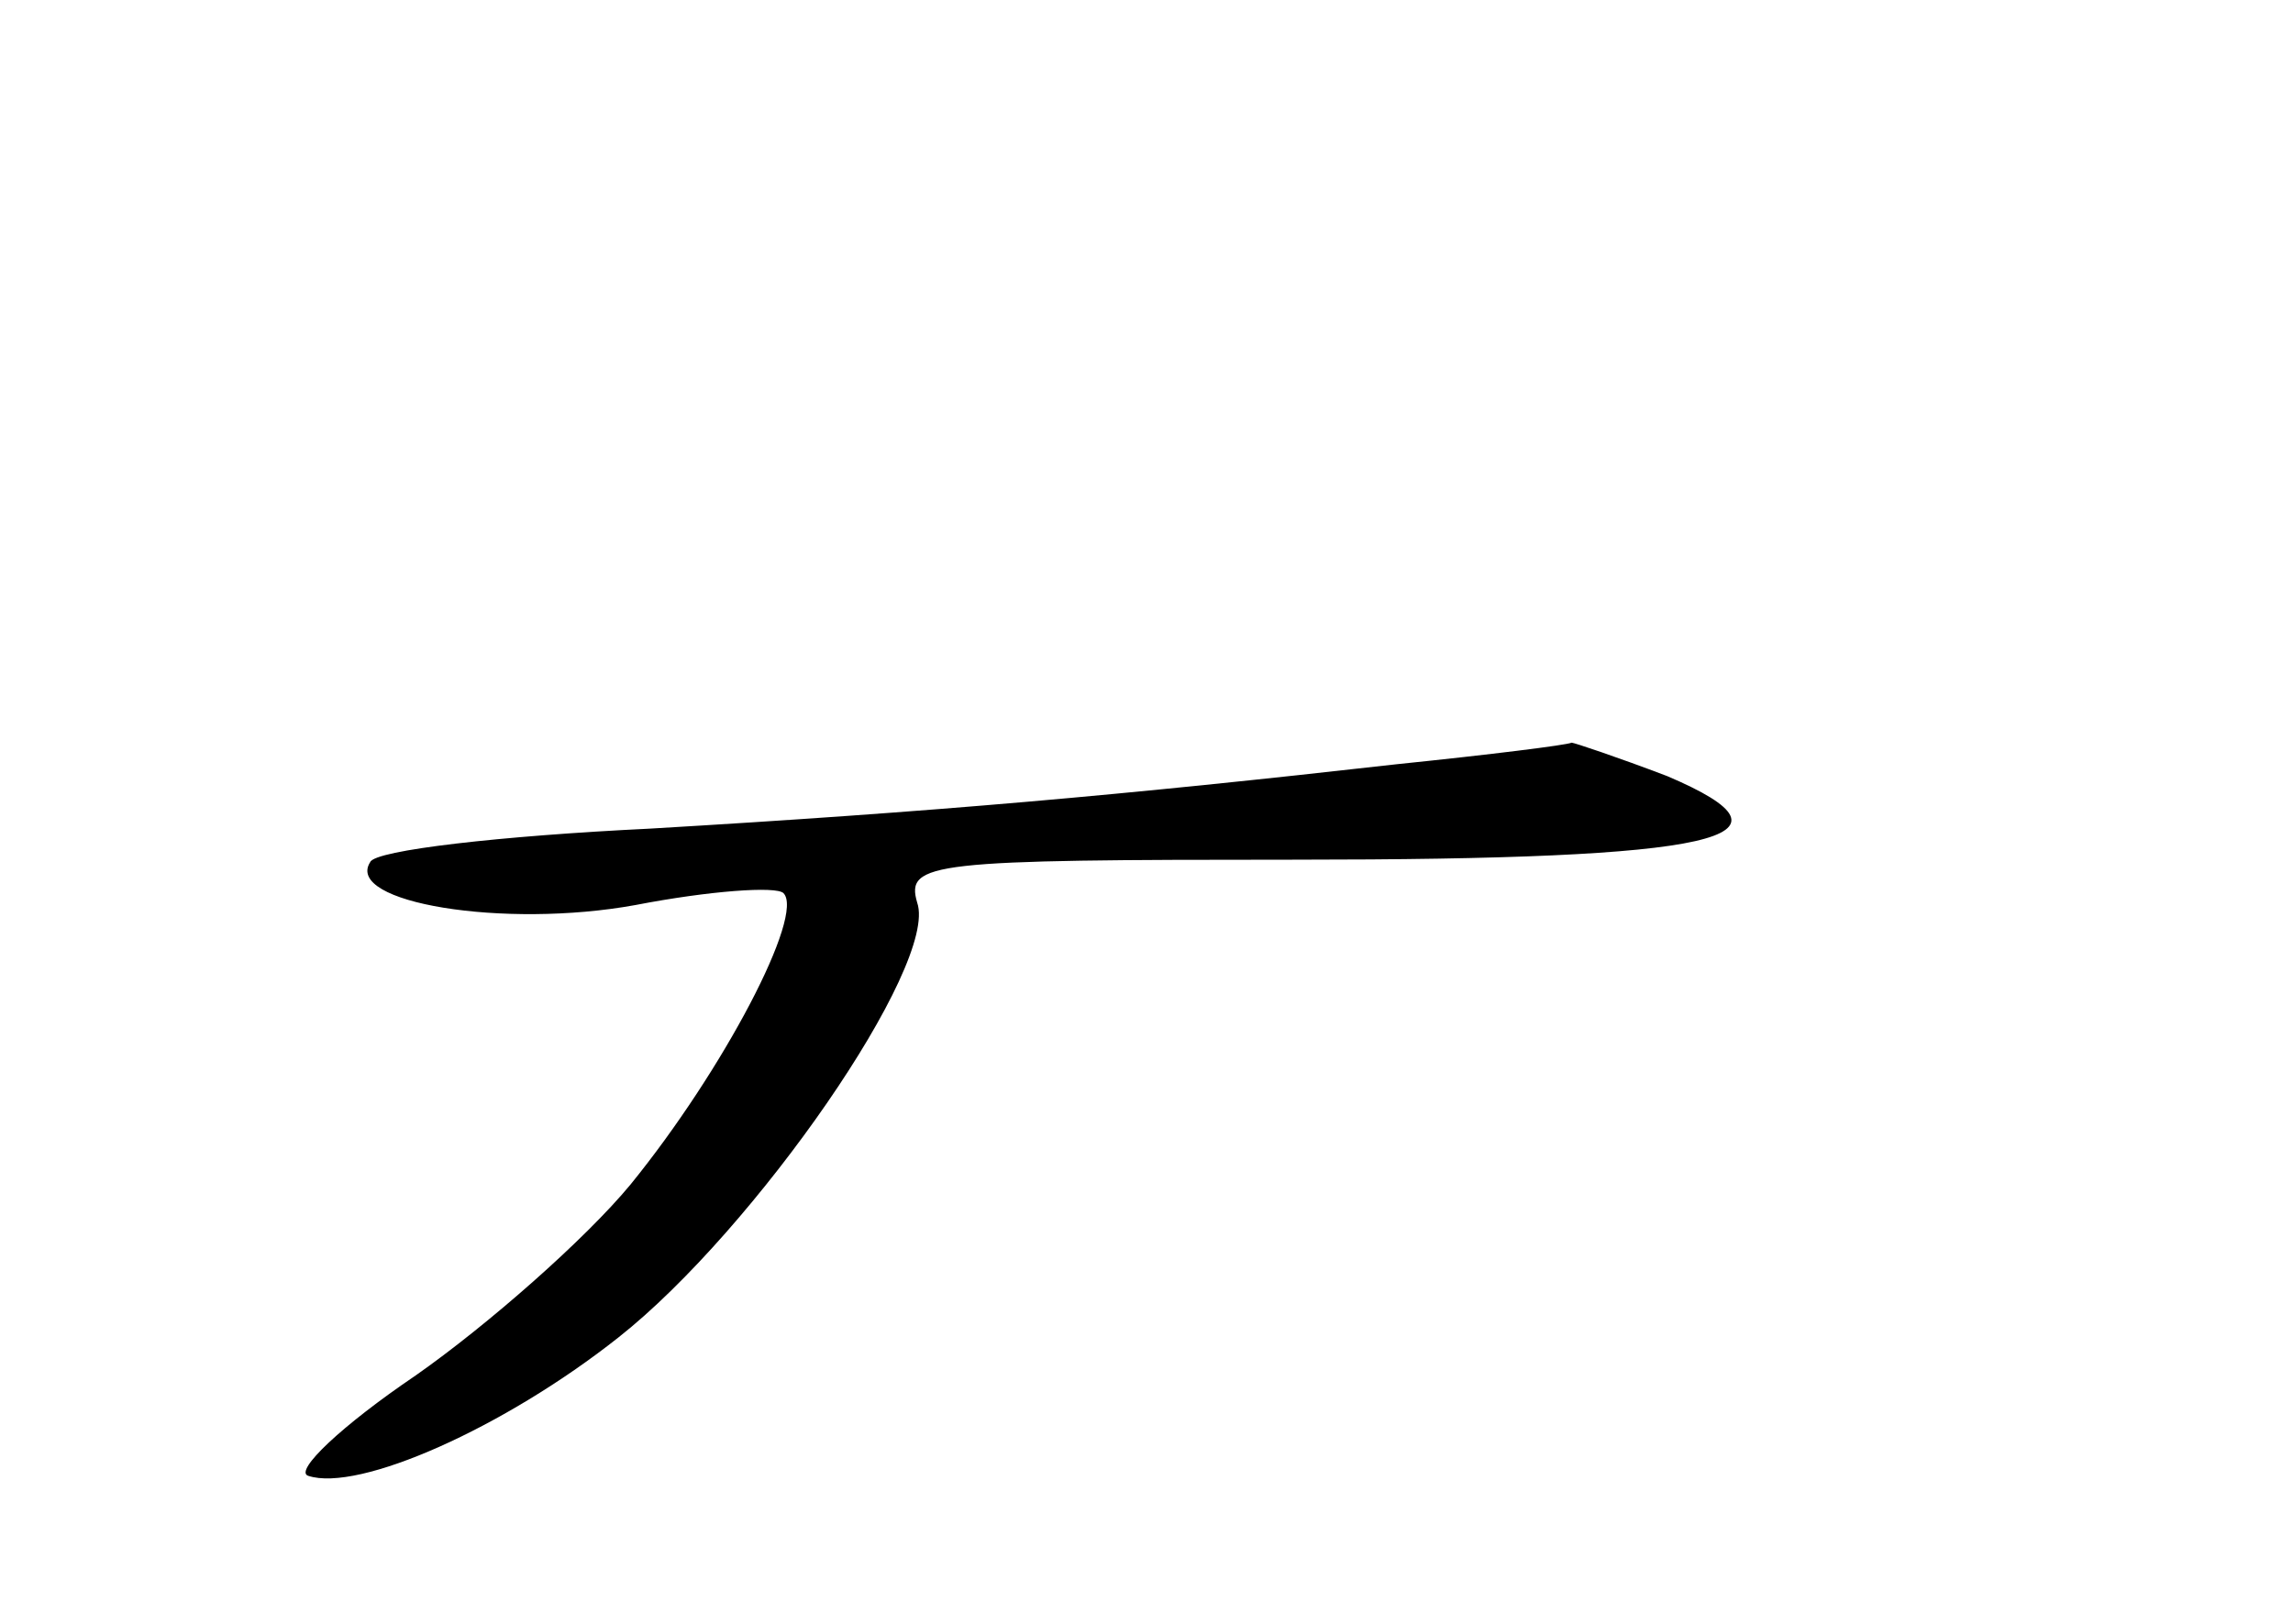 <?xml version="1.0" standalone="no"?>
<!DOCTYPE svg PUBLIC "-//W3C//DTD SVG 20010904//EN"
 "http://www.w3.org/TR/2001/REC-SVG-20010904/DTD/svg10.dtd">
<svg version="1.0" xmlns="http://www.w3.org/2000/svg"
 width="96pt" height="68pt" viewBox="0 0 96 68"
 preserveAspectRatio="xMidYMid meet">
<g transform="translate(0,68) scale(0.1,-0.1)"
fill="#000000" stroke="none">
<path d="M585 360 c-115 -13 -194 -20 -313 -27 -62 -3 -115 -9 -117 -14 -11
-17 56 -28 111 -18 31 6 59 8 62 5 9 -9 -25 -74 -64 -122 -19 -23 -60 -59 -90
-80 -31 -21 -51 -40 -45 -42 21 -7 82 20 130 58 57 45 134 156 125 182 -5 17
6 18 158 18 178 0 217 9 156 35 -21 8 -39 14 -40 14 -2 -1 -34 -5 -73 -9z"/>
</g>
</svg>
